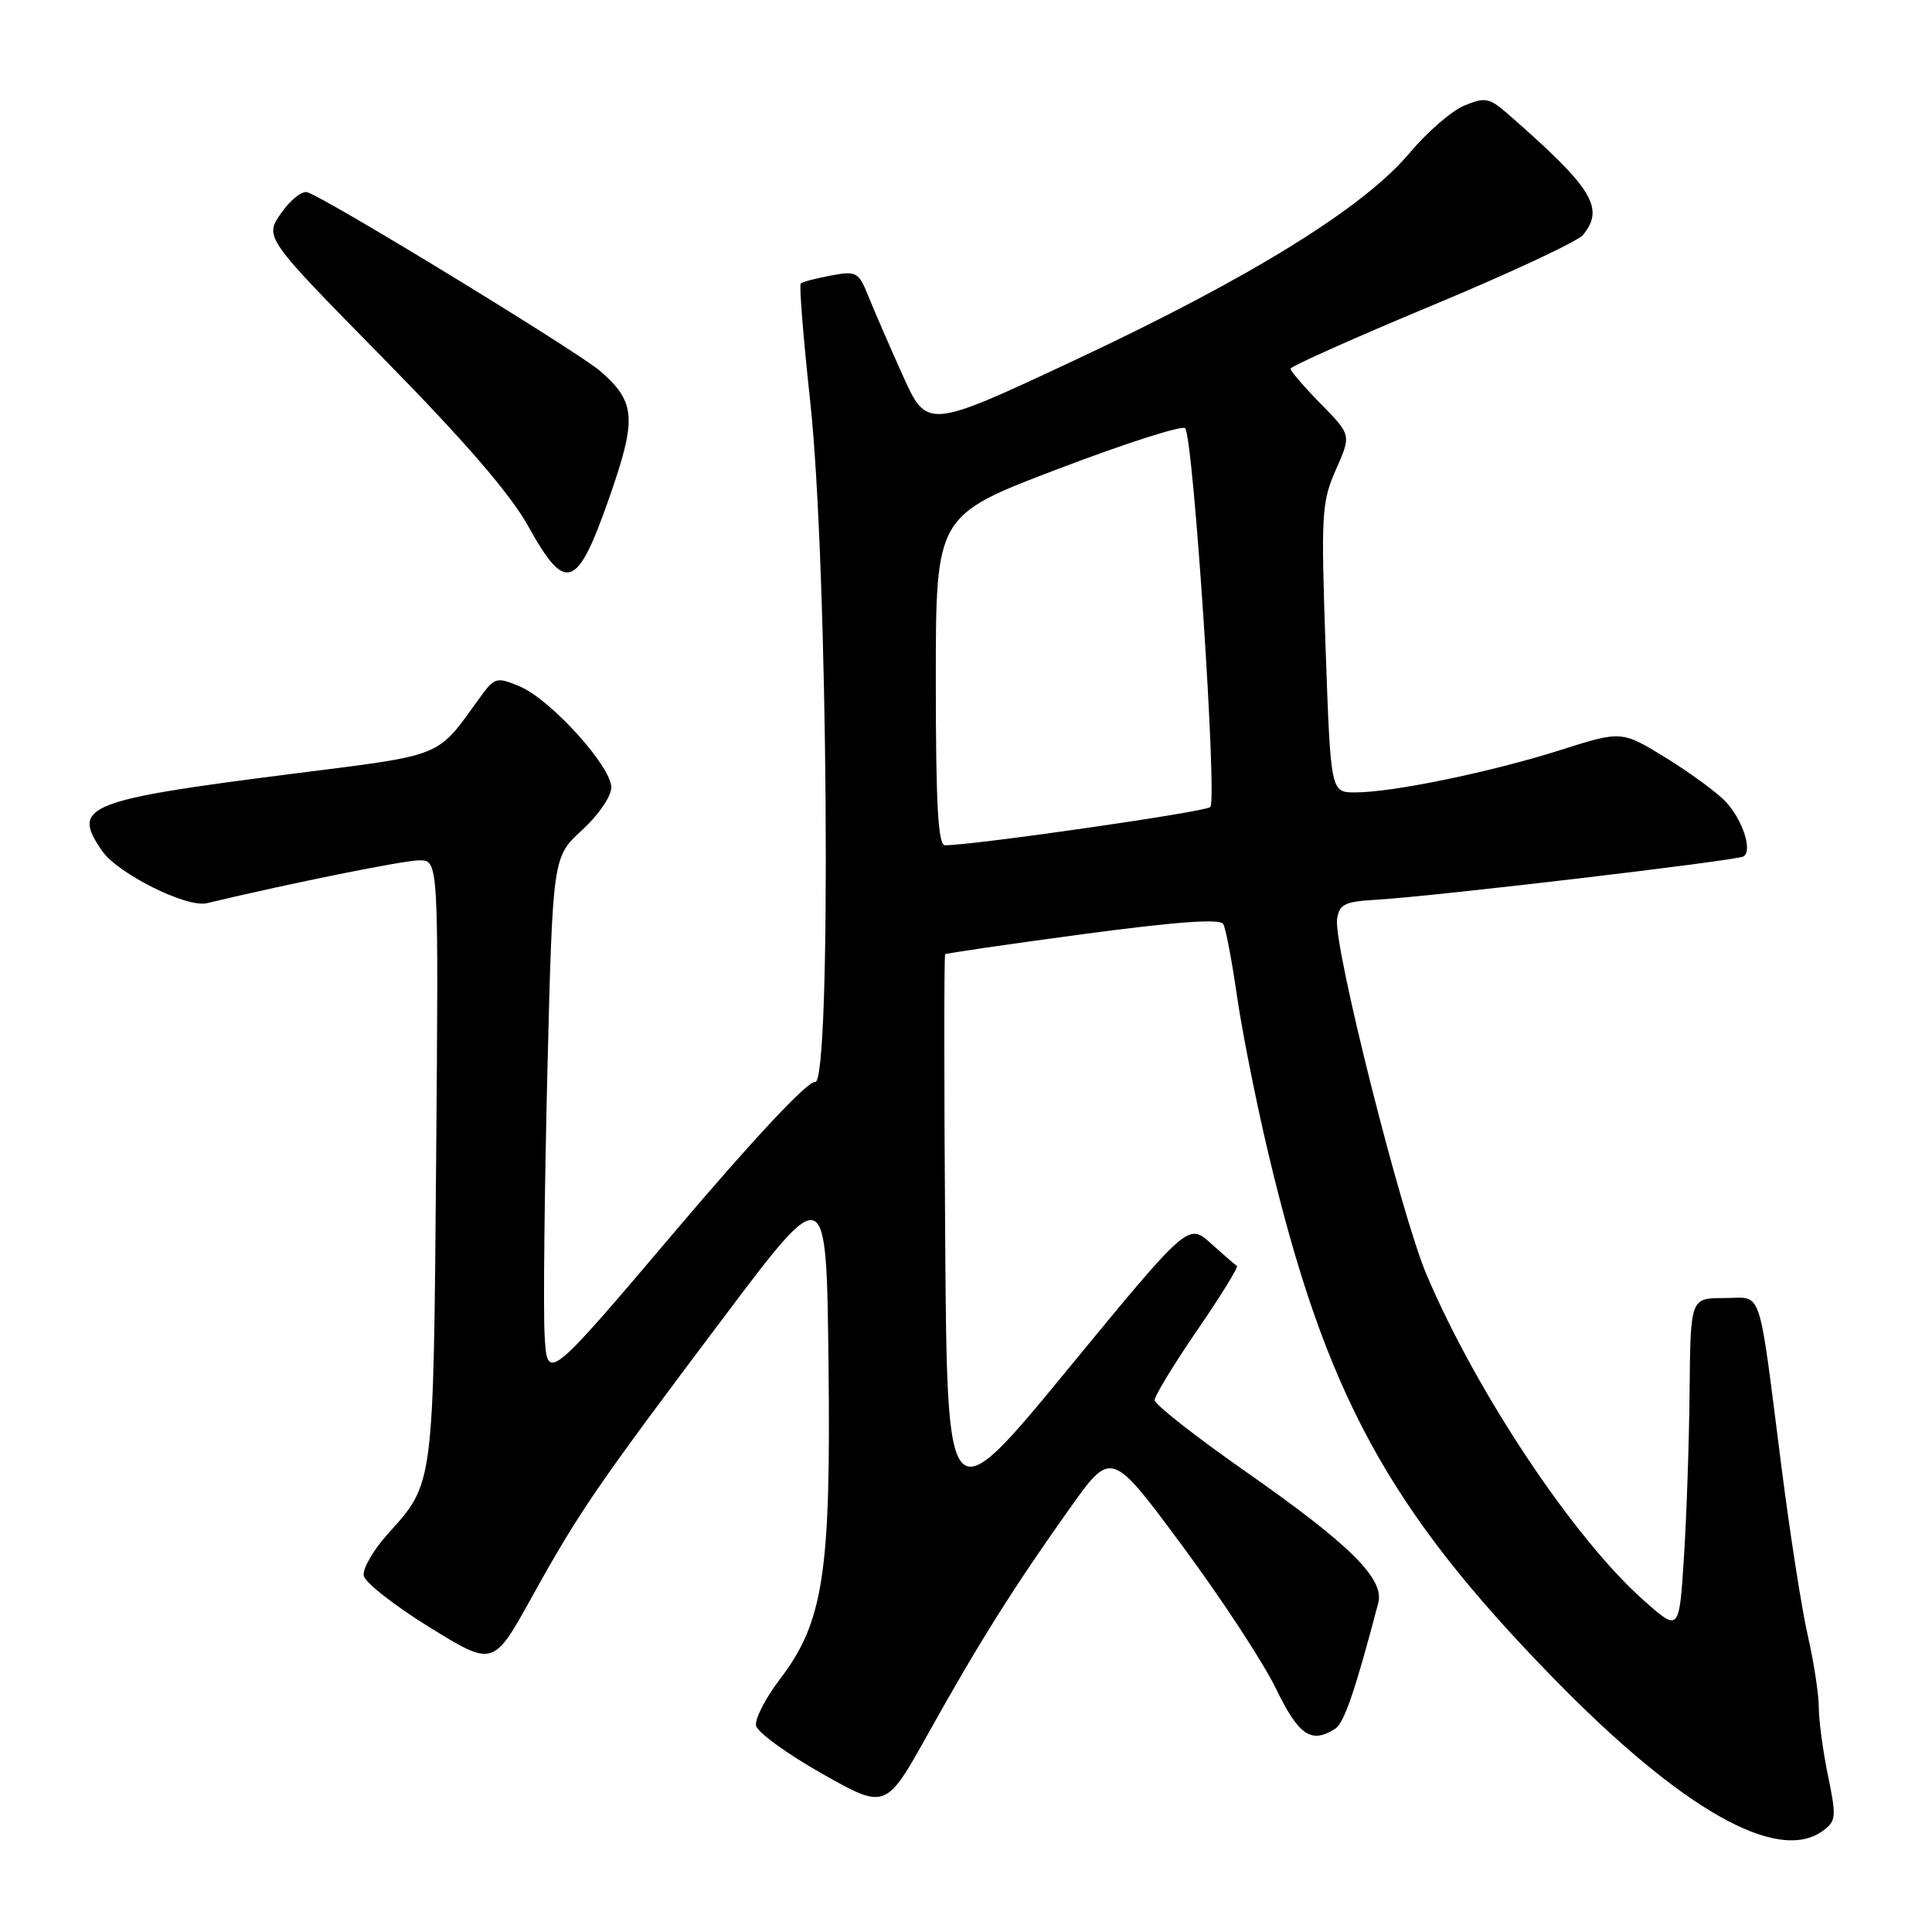 <?xml version="1.0" encoding="UTF-8" standalone="no"?>
<!DOCTYPE svg PUBLIC "-//W3C//DTD SVG 1.1//EN" "http://www.w3.org/Graphics/SVG/1.1/DTD/svg11.dtd" >
<svg xmlns="http://www.w3.org/2000/svg" xmlns:xlink="http://www.w3.org/1999/xlink" version="1.1" viewBox="0 0 256 256">
 <g >
 <path fill="currentColor"
d=" M 241.53 242.60 C 243.30 241.31 243.35 240.75 242.22 235.29 C 241.55 232.04 241.00 227.97 241.00 226.25 C 241.00 224.53 240.35 220.28 239.56 216.81 C 238.76 213.34 237.19 203.30 236.07 194.50 C 232.90 169.76 233.65 172.00 228.45 172.00 C 224.00 172.00 224.00 172.00 223.88 184.25 C 223.82 190.99 223.48 200.93 223.13 206.35 C 222.50 216.21 222.50 216.21 217.88 212.13 C 208.62 203.97 195.73 184.66 189.04 168.93 C 185.65 160.98 176.68 125.31 177.17 121.80 C 177.46 119.80 178.15 119.46 182.50 119.21 C 190.03 118.77 230.13 114.04 231.03 113.48 C 232.22 112.74 230.96 108.76 228.76 106.33 C 227.69 105.14 224.12 102.51 220.84 100.48 C 214.88 96.80 214.88 96.80 206.69 99.41 C 197.54 102.31 184.52 105.00 179.57 105.00 C 176.32 105.00 176.32 105.00 175.65 85.91 C 175.03 68.07 175.12 66.51 177.02 62.22 C 179.05 57.63 179.05 57.63 175.03 53.53 C 172.81 51.27 171.00 49.17 171.00 48.86 C 171.00 48.55 179.44 44.78 189.75 40.48 C 200.06 36.19 209.06 31.98 209.75 31.14 C 212.68 27.56 211.03 24.90 199.79 15.09 C 197.34 12.95 196.78 12.85 194.03 13.99 C 192.35 14.68 189.08 17.52 186.76 20.29 C 180.72 27.50 165.76 36.77 142.67 47.60 C 122.84 56.90 122.84 56.90 119.60 49.70 C 117.82 45.74 115.76 41.00 115.03 39.17 C 113.77 36.04 113.47 35.88 110.09 36.51 C 108.12 36.88 106.32 37.35 106.10 37.57 C 105.88 37.78 106.45 44.83 107.36 53.23 C 109.73 74.99 110.21 143.83 108.00 143.37 C 107.08 143.18 99.93 150.80 89.50 163.10 C 72.50 183.14 72.50 183.14 72.16 176.82 C 71.98 173.34 72.15 157.69 72.53 142.02 C 73.24 113.55 73.24 113.55 77.12 110.00 C 79.29 108.02 81.00 105.52 81.00 104.34 C 81.00 101.54 72.91 92.62 68.84 90.94 C 65.79 89.67 65.54 89.74 63.57 92.46 C 57.76 100.49 59.10 99.95 38.76 102.53 C 11.30 106.02 9.37 106.81 13.57 112.80 C 15.67 115.79 24.74 120.31 27.39 119.68 C 38.87 116.95 53.51 114.00 55.57 114.00 C 58.12 114.00 58.12 114.00 57.79 153.75 C 57.43 197.09 57.51 196.48 51.40 203.24 C 49.46 205.39 48.02 207.88 48.20 208.79 C 48.37 209.70 52.31 212.78 56.94 215.64 C 65.37 220.83 65.37 220.83 70.45 211.66 C 76.76 200.28 79.08 196.90 95.94 174.50 C 109.50 156.50 109.50 156.50 109.78 180.50 C 110.11 208.47 109.12 214.94 103.33 222.52 C 101.42 225.02 100.01 227.78 100.18 228.66 C 100.36 229.54 104.30 232.40 108.93 235.02 C 117.37 239.79 117.37 239.79 123.02 229.65 C 129.72 217.63 134.37 210.25 141.79 199.81 C 147.26 192.13 147.26 192.13 156.65 204.81 C 161.82 211.79 167.41 220.31 169.07 223.75 C 172.09 229.97 173.73 231.09 176.91 229.08 C 178.10 228.32 179.56 224.08 182.63 212.39 C 183.46 209.20 178.88 204.66 165.11 195.03 C 158.45 190.37 153.00 186.10 153.00 185.53 C 152.99 184.96 155.54 180.78 158.65 176.24 C 161.77 171.70 164.13 167.87 163.90 167.74 C 163.68 167.61 162.13 166.27 160.46 164.77 C 157.44 162.04 157.44 162.04 141.47 181.46 C 125.50 200.88 125.50 200.88 125.24 163.78 C 125.09 143.38 125.09 126.58 125.24 126.44 C 125.38 126.31 133.60 125.11 143.50 123.78 C 155.87 122.13 161.69 121.70 162.09 122.44 C 162.42 123.02 163.24 127.33 163.91 132.00 C 164.59 136.68 166.44 146.01 168.04 152.74 C 175.61 184.65 183.87 199.86 205.83 222.36 C 222.83 239.78 235.54 246.98 241.53 242.60 Z  M 80.68 66.10 C 84.40 55.47 84.26 53.32 79.60 49.22 C 76.75 46.72 43.85 26.61 40.75 25.48 C 40.06 25.23 38.49 26.47 37.26 28.23 C 35.02 31.44 35.02 31.44 50.78 47.47 C 61.63 58.51 67.62 65.45 70.02 69.77 C 74.95 78.65 76.46 78.13 80.68 66.10 Z  M 124.00 90.15 C 124.00 68.30 124.00 68.30 140.19 62.14 C 149.10 58.75 156.68 56.32 157.04 56.74 C 158.13 57.99 161.32 106.09 160.37 106.94 C 159.64 107.60 129.03 112.00 125.21 112.00 C 124.30 112.00 124.00 106.59 124.00 90.15 Z "/>
</g>
</svg>